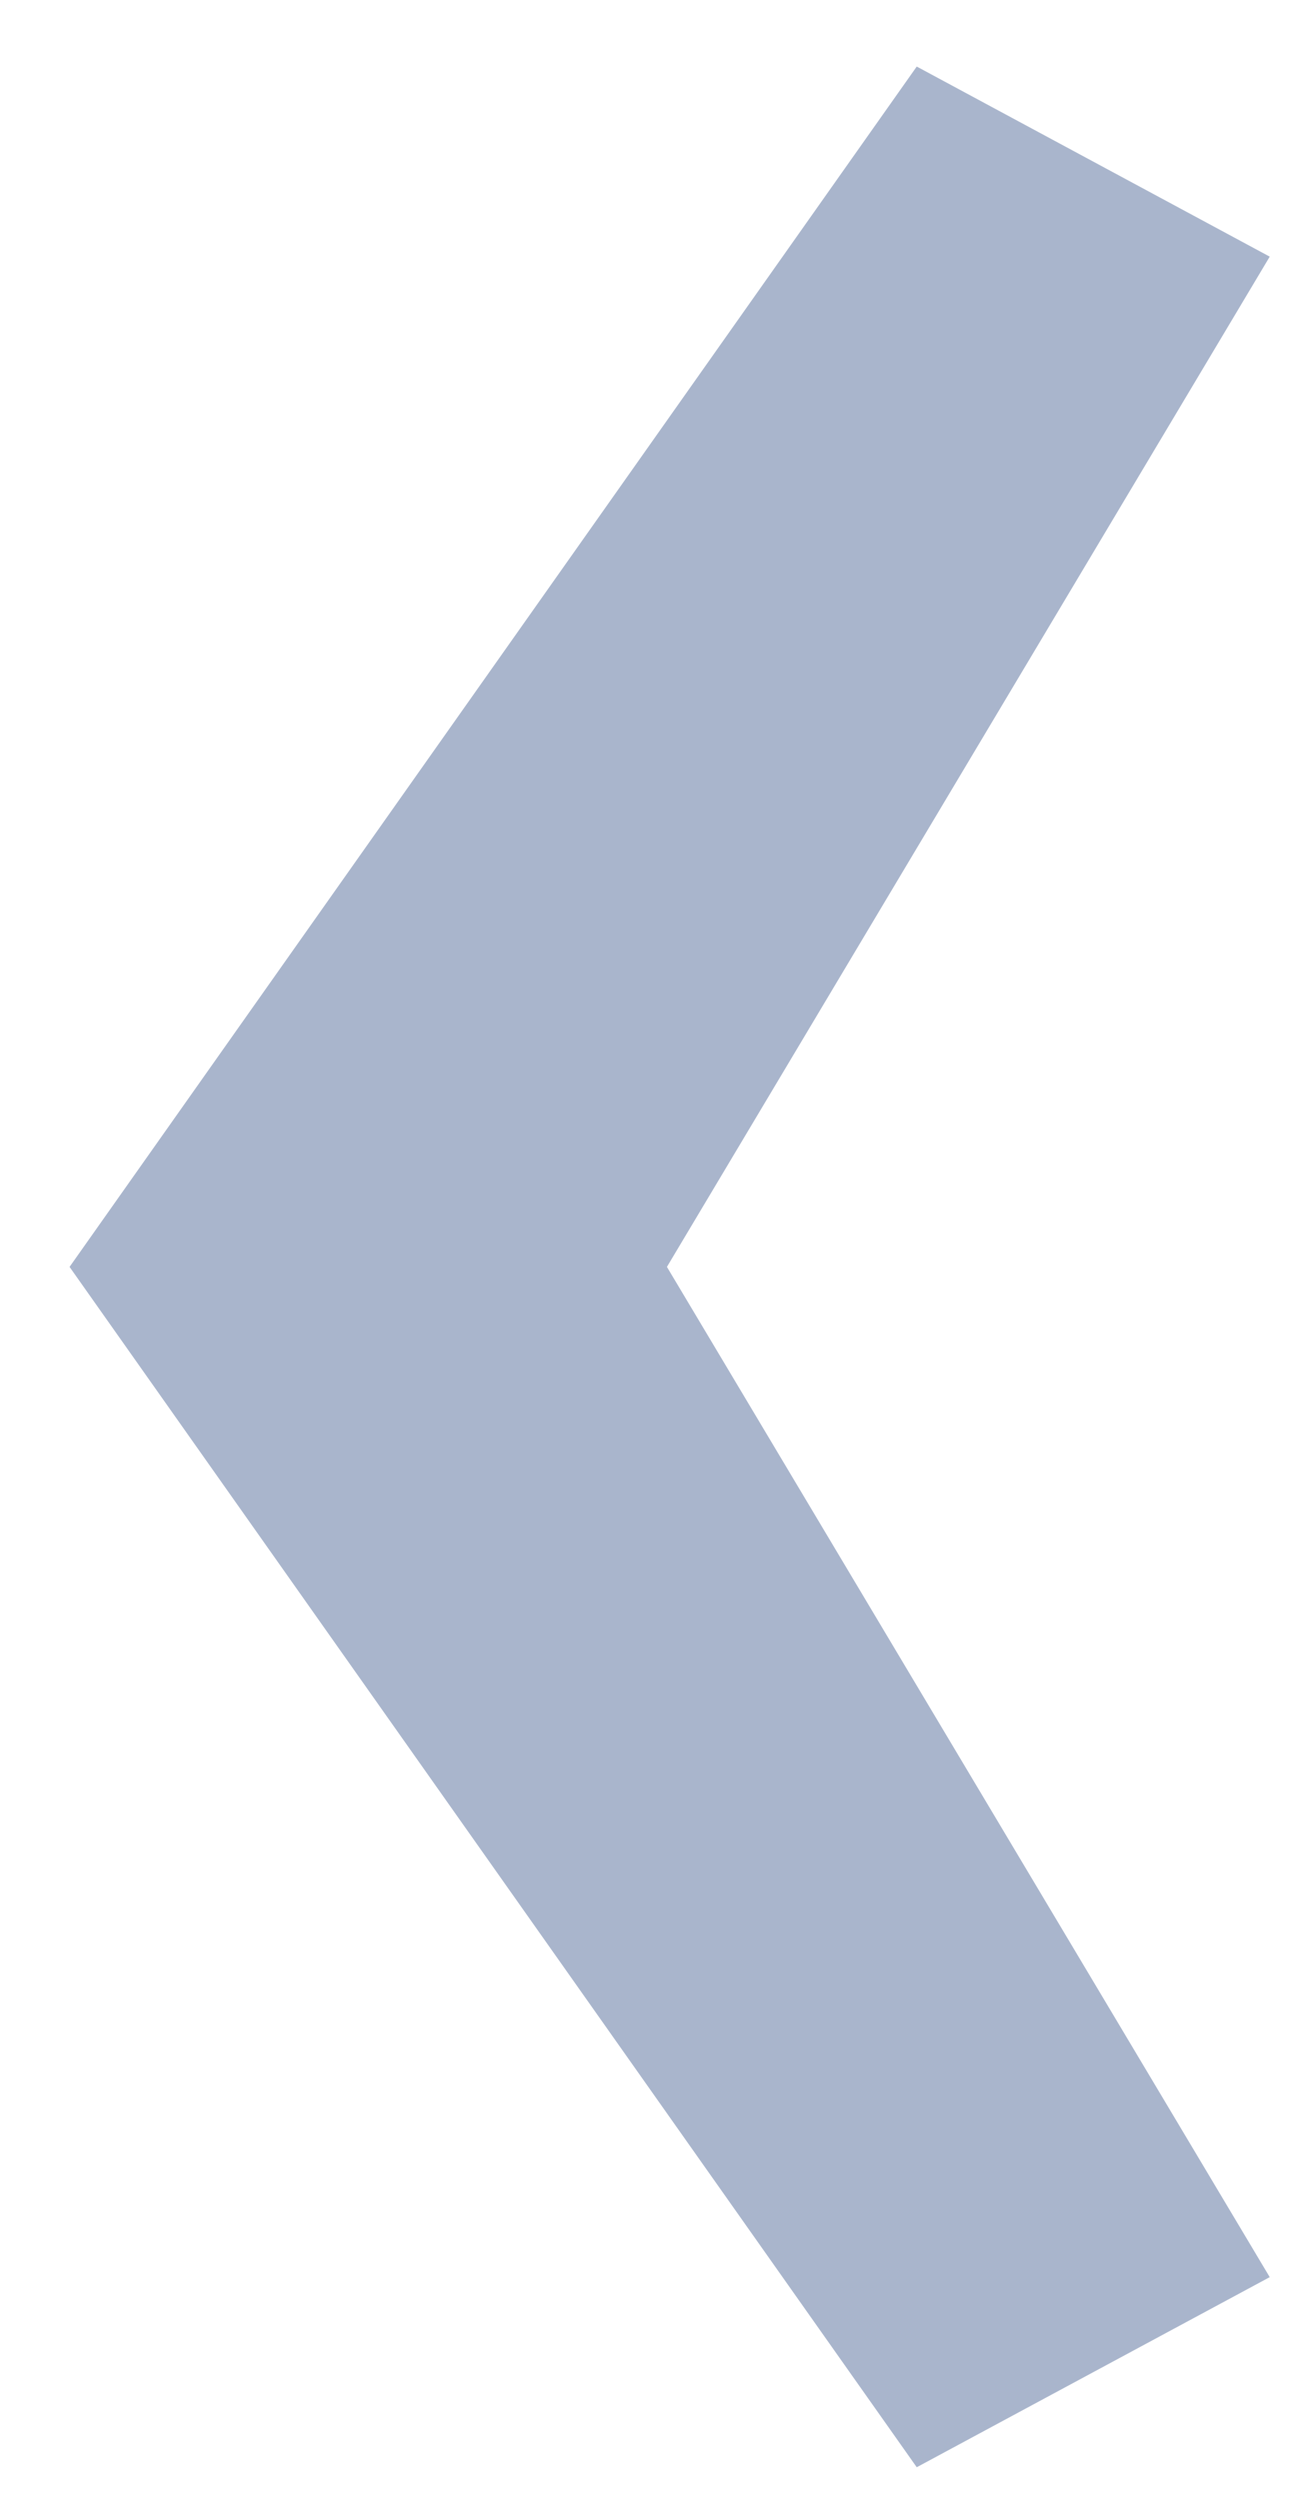 <svg width="15" height="29" viewBox="0 0 15 29" fill="none" xmlns="http://www.w3.org/2000/svg">
<path d="M10.635 28.618L14.73 26.413L7.737 14.695L14.73 2.977L10.635 0.772L0.807 14.695L10.635 28.618Z" fill="#A9B5CC"/>
</svg>
